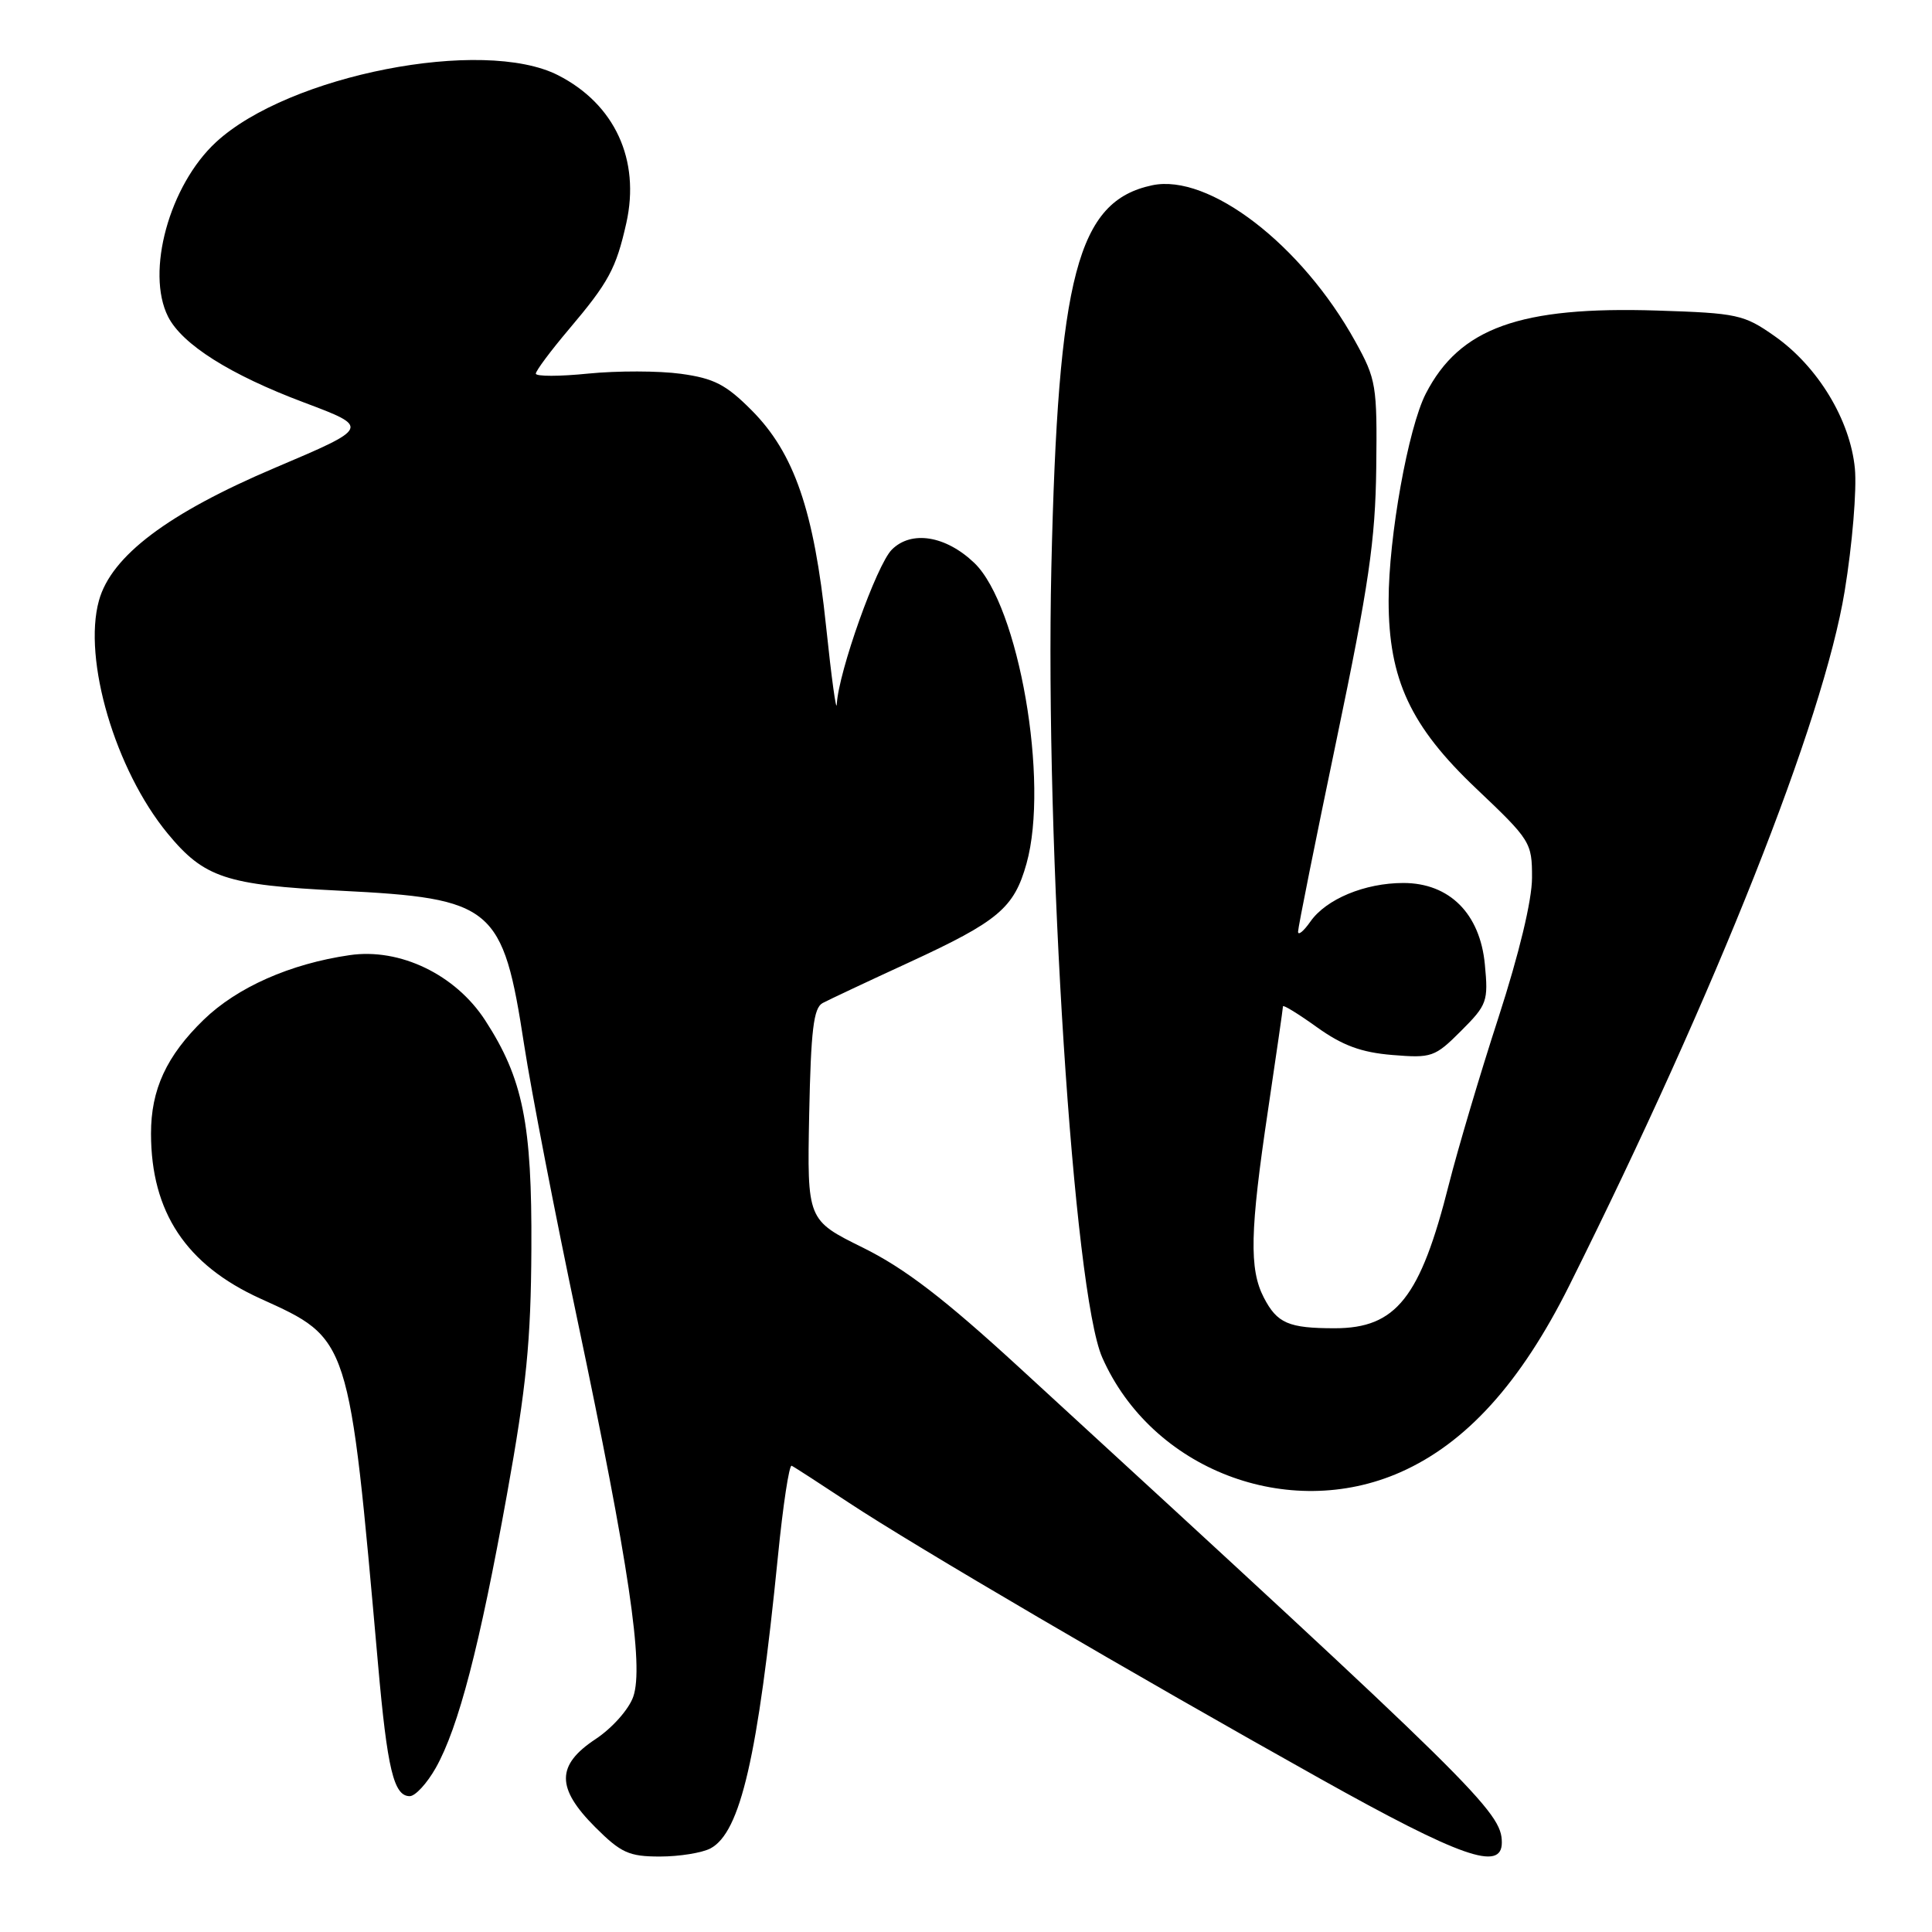 <?xml version="1.0" encoding="UTF-8" standalone="no"?>
<!DOCTYPE svg PUBLIC "-//W3C//DTD SVG 1.1//EN" "http://www.w3.org/Graphics/SVG/1.1/DTD/svg11.dtd" >
<svg xmlns="http://www.w3.org/2000/svg" xmlns:xlink="http://www.w3.org/1999/xlink" version="1.1" viewBox="0 0 256 256">
 <g >
 <path fill="currentColor"
d=" M 94.15 244.92 C 98.12 242.79 100.42 232.81 103.08 206.22 C 103.75 199.46 104.57 194.06 104.90 194.22 C 105.23 194.37 108.65 196.59 112.50 199.13 C 121.13 204.84 150.34 221.94 174.94 235.69 C 193.56 246.10 199.00 248.01 199.00 244.15 C 199.00 240.10 195.89 237.04 135.11 181.25 C 125.10 172.06 119.91 168.08 114.36 165.33 C 106.95 161.67 106.95 161.67 107.22 147.69 C 107.45 136.49 107.80 133.56 109.00 132.91 C 109.83 132.47 114.99 130.04 120.49 127.51 C 132.30 122.06 134.37 120.32 136.02 114.42 C 139.05 103.59 135.00 80.24 129.10 74.59 C 125.31 70.97 120.76 70.24 118.17 72.83 C 116.16 74.84 111.11 89.01 110.88 93.30 C 110.82 94.51 110.18 89.87 109.46 83.00 C 107.86 67.66 105.24 60.04 99.60 54.37 C 96.20 50.95 94.60 50.13 90.22 49.53 C 87.31 49.13 81.80 49.12 77.97 49.50 C 74.14 49.89 71.00 49.89 71.00 49.51 C 71.00 49.13 72.96 46.50 75.36 43.66 C 80.66 37.40 81.63 35.60 82.99 29.56 C 84.86 21.18 81.46 13.80 73.95 9.97 C 64.01 4.90 38.24 9.94 28.62 18.84 C 22.44 24.55 19.29 36.05 22.27 41.96 C 24.14 45.64 30.48 49.65 40.28 53.33 C 49.05 56.63 49.05 56.63 36.45 61.98 C 22.26 68.00 14.74 73.67 13.11 79.58 C 10.95 87.37 15.28 102.03 22.21 110.44 C 27.05 116.31 29.94 117.27 45.01 118.02 C 65.40 119.04 66.63 120.07 69.46 138.50 C 70.39 144.55 73.57 160.97 76.53 175.00 C 83.33 207.28 85.33 220.75 83.91 224.82 C 83.33 226.49 81.12 228.98 78.93 230.43 C 73.69 233.89 73.68 236.92 78.88 242.12 C 82.29 245.52 83.34 246.00 87.45 246.00 C 90.02 246.00 93.04 245.51 94.15 244.92 Z  M 57.75 234.24 C 60.76 228.88 63.56 218.11 67.18 198.00 C 69.75 183.75 70.35 177.71 70.41 165.50 C 70.50 148.88 69.30 142.92 64.29 135.20 C 60.35 129.13 52.99 125.59 46.34 126.56 C 38.46 127.70 31.43 130.82 26.99 135.12 C 22.06 139.91 20.00 144.37 20.01 150.22 C 20.02 160.61 24.66 167.60 34.50 172.07 C 46.38 177.46 46.23 177.01 50.09 220.50 C 51.32 234.44 52.18 238.00 54.29 238.00 C 55.03 238.00 56.58 236.31 57.75 234.24 Z  M 185.58 195.07 C 194.29 191.21 201.50 183.24 207.94 170.34 C 227.43 131.26 241.62 95.49 244.43 78.32 C 245.44 72.17 246.05 64.86 245.78 62.07 C 245.16 55.64 240.87 48.56 235.15 44.54 C 231.08 41.68 230.22 41.49 219.59 41.15 C 201.39 40.57 193.40 43.45 188.92 52.17 C 186.59 56.73 184.00 71.14 184.00 79.59 C 184.00 90.02 186.90 96.24 195.62 104.50 C 202.81 111.32 203.01 111.63 203.00 116.31 C 203.00 119.28 201.29 126.38 198.56 134.81 C 196.11 142.34 193.16 152.29 191.99 156.91 C 188.20 171.96 185.00 176.00 176.86 176.00 C 170.74 176.00 169.23 175.35 167.46 171.93 C 165.51 168.16 165.63 163.09 168.01 147.16 C 169.10 139.82 170.00 133.61 170.00 133.35 C 170.00 133.09 172.02 134.33 174.50 136.11 C 177.88 138.53 180.36 139.45 184.48 139.79 C 189.70 140.22 190.12 140.08 193.60 136.60 C 197.06 133.14 197.22 132.68 196.75 127.78 C 196.11 121.05 192.05 117.00 185.95 117.00 C 180.85 117.00 175.72 119.13 173.63 122.12 C 172.73 123.40 172.00 124.00 172.00 123.45 C 172.00 122.90 174.30 111.43 177.11 97.97 C 181.38 77.52 182.24 71.61 182.36 62.00 C 182.49 51.04 182.36 50.26 179.58 45.24 C 172.48 32.41 160.18 22.96 152.67 24.55 C 142.77 26.65 140.19 36.44 139.31 75.21 C 138.47 112.47 142.26 171.26 146.05 179.87 C 152.60 194.71 170.68 201.66 185.58 195.07 Z "/>
</g>
</svg>